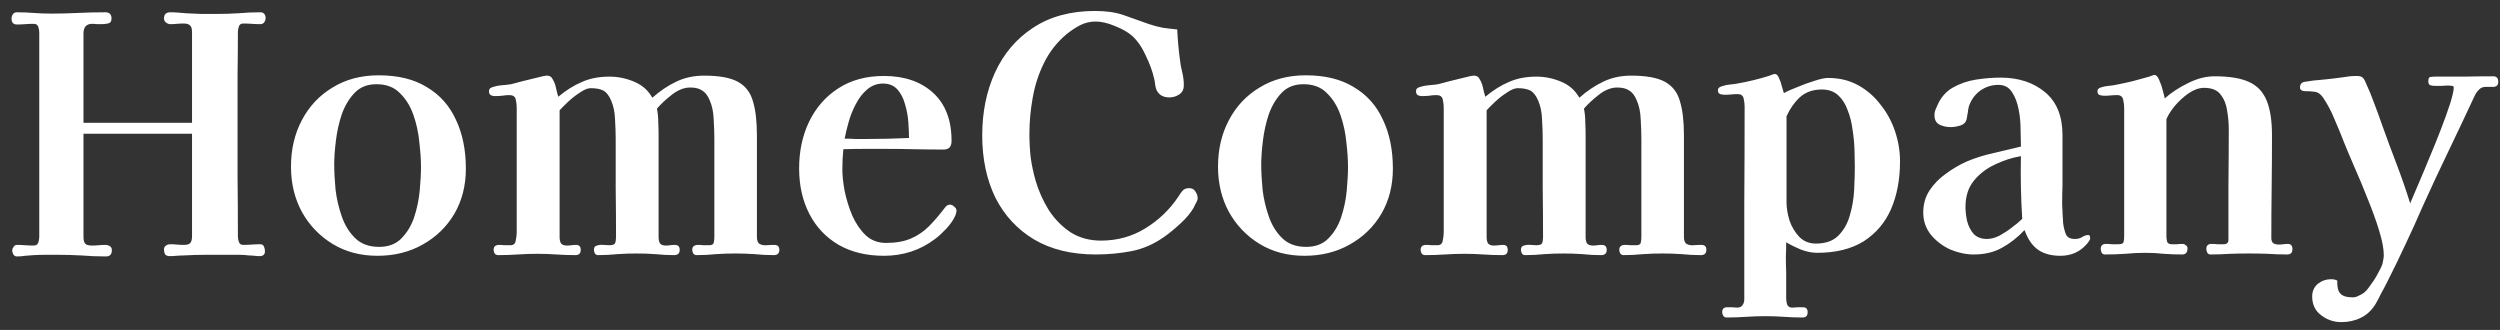 <svg width="197" height="26" viewBox="0 0 197 26" fill="none" xmlns="http://www.w3.org/2000/svg">
<rect x="0" y="0" width="197" height="26" fill="#333333" stroke="none"/>
<path d="M20.93 1.41C20.93 1.531 20.895 1.644 20.826 1.748C20.757 1.852 20.653 1.904 20.514 1.904C20.289 1.904 20.063 1.895 19.838 1.878C19.63 1.861 19.405 1.852 19.162 1.852C18.989 1.852 18.876 1.93 18.824 2.086C18.772 2.242 18.746 2.389 18.746 2.528C18.746 3.637 18.737 4.747 18.72 5.856C18.72 6.948 18.72 8.057 18.72 9.184C18.72 10.761 18.72 12.339 18.72 13.916C18.737 15.476 18.746 17.045 18.746 18.622C18.746 18.761 18.772 18.908 18.824 19.064C18.876 19.22 18.989 19.298 19.162 19.298C19.405 19.298 19.63 19.289 19.838 19.272C20.063 19.255 20.289 19.246 20.514 19.246C20.653 19.246 20.748 19.307 20.8 19.428C20.852 19.549 20.878 19.671 20.878 19.792C20.878 20.052 20.739 20.182 20.462 20.182C20.323 20.182 20.185 20.173 20.046 20.156C19.907 20.139 19.769 20.13 19.63 20.13C19.37 20.095 19.11 20.078 18.85 20.078C18.59 20.078 18.33 20.078 18.07 20.078C17.463 20.078 16.857 20.078 16.25 20.078C15.661 20.078 15.063 20.095 14.456 20.13C14.283 20.13 14.101 20.139 13.91 20.156C13.737 20.173 13.555 20.182 13.364 20.182C13.191 20.182 13.069 20.13 13 20.026C12.948 19.922 12.922 19.801 12.922 19.662C12.922 19.523 12.974 19.419 13.078 19.35C13.182 19.281 13.295 19.246 13.416 19.246C13.607 19.246 13.78 19.255 13.936 19.272C14.109 19.289 14.283 19.298 14.456 19.298C14.716 19.298 14.889 19.255 14.976 19.168C15.08 19.064 15.132 18.882 15.132 18.622V10.536H6.578V18.674C6.578 18.934 6.63 19.116 6.734 19.22C6.838 19.307 7.011 19.35 7.254 19.35C7.427 19.35 7.601 19.341 7.774 19.324C7.947 19.307 8.121 19.298 8.294 19.298C8.433 19.298 8.554 19.333 8.658 19.402C8.762 19.454 8.814 19.558 8.814 19.714C8.814 20.043 8.658 20.208 8.346 20.208C7.705 20.208 7.063 20.182 6.422 20.13C5.798 20.095 5.174 20.078 4.55 20.078C4.238 20.078 3.917 20.078 3.588 20.078C3.276 20.078 2.964 20.087 2.652 20.104C2.427 20.121 2.201 20.139 1.976 20.156C1.768 20.191 1.551 20.208 1.326 20.208C1.205 20.208 1.109 20.147 1.04 20.026C0.988 19.922 0.962 19.827 0.962 19.74C0.962 19.653 0.997 19.558 1.066 19.454C1.135 19.35 1.222 19.298 1.326 19.298C1.551 19.298 1.768 19.307 1.976 19.324C2.201 19.341 2.427 19.35 2.652 19.35C2.843 19.35 2.964 19.272 3.016 19.116C3.068 18.96 3.094 18.813 3.094 18.674C3.094 16.958 3.094 15.242 3.094 13.526C3.094 11.81 3.094 10.094 3.094 8.378C3.094 7.407 3.094 6.437 3.094 5.466C3.094 4.478 3.094 3.507 3.094 2.554C3.094 2.415 3.068 2.268 3.016 2.112C2.964 1.956 2.843 1.878 2.652 1.878C2.427 1.878 2.201 1.887 1.976 1.904C1.768 1.921 1.551 1.93 1.326 1.93C1.049 1.93 0.91 1.774 0.91 1.462C0.91 1.341 0.945 1.228 1.014 1.124C1.083 1.02 1.187 0.968 1.326 0.968C1.777 0.968 2.219 0.985 2.652 1.02C3.103 1.055 3.553 1.072 4.004 1.072C4.715 1.072 5.425 1.055 6.136 1.02C6.864 0.985 7.583 0.968 8.294 0.968C8.623 0.968 8.788 1.133 8.788 1.462C8.788 1.687 8.693 1.817 8.502 1.852C8.329 1.887 8.164 1.904 8.008 1.904C7.887 1.904 7.765 1.904 7.644 1.904C7.523 1.887 7.393 1.878 7.254 1.878C7.029 1.878 6.855 1.947 6.734 2.086C6.63 2.225 6.578 2.407 6.578 2.632V9.678H15.132V2.528C15.132 2.268 15.08 2.095 14.976 2.008C14.889 1.904 14.716 1.852 14.456 1.852C14.283 1.852 14.109 1.861 13.936 1.878C13.78 1.895 13.607 1.904 13.416 1.904C13.312 1.904 13.199 1.861 13.078 1.774C12.974 1.687 12.922 1.583 12.922 1.462C12.922 1.133 13.087 0.968 13.416 0.968C13.624 0.968 13.832 0.977 14.04 0.994C14.248 1.011 14.456 1.029 14.664 1.046C15.063 1.063 15.461 1.081 15.86 1.098C16.259 1.098 16.657 1.098 17.056 1.098C17.628 1.098 18.2 1.081 18.772 1.046C19.361 0.994 19.942 0.968 20.514 0.968C20.653 0.968 20.757 1.011 20.826 1.098C20.895 1.185 20.93 1.289 20.93 1.41ZM33.174 13.162C33.174 12.59 33.13 11.94 33.044 11.212C32.974 10.467 32.818 9.747 32.576 9.054C32.333 8.361 31.978 7.789 31.51 7.338C31.059 6.87 30.444 6.636 29.664 6.636C28.953 6.636 28.381 6.861 27.948 7.312C27.514 7.763 27.176 8.326 26.934 9.002C26.708 9.678 26.552 10.38 26.466 11.108C26.379 11.819 26.336 12.434 26.336 12.954C26.336 13.526 26.37 14.185 26.44 14.93C26.526 15.658 26.691 16.369 26.934 17.062C27.176 17.755 27.532 18.327 28 18.778C28.468 19.229 29.092 19.454 29.872 19.454C30.6 19.454 31.18 19.237 31.614 18.804C32.064 18.353 32.402 17.799 32.628 17.14C32.853 16.464 33 15.771 33.07 15.06C33.139 14.332 33.174 13.699 33.174 13.162ZM36.71 13.292C36.71 14.627 36.406 15.814 35.8 16.854C35.193 17.877 34.361 18.683 33.304 19.272C32.264 19.861 31.076 20.156 29.742 20.156C28.407 20.156 27.228 19.844 26.206 19.22C25.183 18.596 24.377 17.755 23.788 16.698C23.216 15.641 22.93 14.453 22.93 13.136C22.93 11.767 23.216 10.545 23.788 9.47C24.36 8.378 25.166 7.52 26.206 6.896C27.246 6.255 28.459 5.934 29.846 5.934C31.371 5.934 32.636 6.246 33.642 6.87C34.664 7.477 35.427 8.335 35.93 9.444C36.45 10.536 36.71 11.819 36.71 13.292ZM61.413 19.688C61.413 19.965 61.266 20.104 60.971 20.104C60.468 20.104 59.965 20.078 59.463 20.026C58.96 19.991 58.458 19.974 57.955 19.974C57.452 19.974 56.941 19.991 56.421 20.026C55.918 20.078 55.407 20.104 54.887 20.104C54.783 20.104 54.696 20.061 54.627 19.974C54.575 19.87 54.549 19.775 54.549 19.688C54.549 19.428 54.705 19.298 55.017 19.298C55.156 19.298 55.294 19.307 55.433 19.324C55.589 19.324 55.736 19.324 55.875 19.324C56.083 19.324 56.204 19.263 56.239 19.142C56.273 19.003 56.291 18.847 56.291 18.674V10.952C56.291 10.484 56.273 9.973 56.239 9.418C56.221 8.846 56.117 8.343 55.927 7.91C55.771 7.529 55.572 7.269 55.329 7.13C55.103 6.974 54.791 6.896 54.393 6.896C53.907 6.896 53.422 7.087 52.937 7.468C52.452 7.849 52.062 8.213 51.767 8.56C51.836 8.907 51.871 9.262 51.871 9.626C51.888 9.973 51.897 10.319 51.897 10.666C51.897 12.001 51.897 13.335 51.897 14.67C51.897 16.005 51.897 17.339 51.897 18.674C51.897 18.882 51.931 19.047 52.001 19.168C52.087 19.289 52.243 19.35 52.469 19.35C52.59 19.35 52.703 19.341 52.807 19.324C52.928 19.307 53.05 19.298 53.171 19.298C53.431 19.298 53.561 19.428 53.561 19.688C53.561 19.965 53.413 20.104 53.119 20.104C52.633 20.104 52.139 20.078 51.637 20.026C51.151 19.991 50.657 19.974 50.155 19.974C49.652 19.974 49.15 19.991 48.647 20.026C48.144 20.078 47.642 20.104 47.139 20.104C47.017 20.104 46.931 20.061 46.879 19.974C46.827 19.87 46.801 19.775 46.801 19.688C46.801 19.497 46.879 19.385 47.035 19.35C47.191 19.298 47.364 19.281 47.555 19.298C47.763 19.315 47.919 19.324 48.023 19.324C48.266 19.324 48.413 19.272 48.465 19.168C48.517 19.047 48.543 18.882 48.543 18.674C48.543 17.391 48.534 16.109 48.517 14.826C48.517 13.526 48.517 12.235 48.517 10.952C48.517 10.484 48.499 9.973 48.465 9.418C48.447 8.846 48.343 8.343 48.153 7.91C47.98 7.511 47.772 7.251 47.529 7.13C47.286 7.009 46.957 6.948 46.541 6.948C46.316 6.948 46.038 7.061 45.709 7.286C45.38 7.494 45.068 7.737 44.773 8.014C44.478 8.291 44.253 8.517 44.097 8.69C44.097 10.354 44.097 12.018 44.097 13.682C44.097 15.346 44.097 17.01 44.097 18.674C44.097 18.882 44.132 19.047 44.201 19.168C44.288 19.289 44.444 19.35 44.669 19.35C44.79 19.35 44.911 19.341 45.033 19.324C45.154 19.307 45.276 19.298 45.397 19.298C45.639 19.298 45.761 19.428 45.761 19.688C45.761 19.965 45.622 20.104 45.345 20.104C44.842 20.104 44.34 20.087 43.837 20.052C43.352 20.017 42.858 20 42.355 20C41.835 20 41.315 20.017 40.795 20.052C40.292 20.087 39.781 20.104 39.261 20.104C39.139 20.104 39.044 20.061 38.975 19.974C38.923 19.87 38.897 19.775 38.897 19.688C38.897 19.428 39.044 19.298 39.339 19.298C39.477 19.298 39.616 19.307 39.755 19.324C39.911 19.324 40.067 19.324 40.223 19.324C40.465 19.324 40.604 19.203 40.639 18.96C40.691 18.717 40.717 18.509 40.717 18.336C40.717 16.689 40.717 15.043 40.717 13.396C40.717 11.749 40.717 10.103 40.717 8.456C40.717 8.265 40.691 8.057 40.639 7.832C40.587 7.607 40.422 7.494 40.145 7.494C39.954 7.494 39.755 7.511 39.547 7.546C39.356 7.563 39.166 7.572 38.975 7.572C38.871 7.572 38.767 7.546 38.663 7.494C38.576 7.425 38.533 7.329 38.533 7.208C38.533 7.087 38.568 7 38.637 6.948C38.724 6.896 38.801 6.861 38.871 6.844C39.096 6.775 39.33 6.731 39.573 6.714C39.816 6.697 40.05 6.671 40.275 6.636C40.483 6.584 40.778 6.506 41.159 6.402C41.557 6.298 41.947 6.203 42.329 6.116C42.71 6.012 42.97 5.96 43.109 5.96C43.317 5.96 43.464 6.055 43.551 6.246C43.672 6.437 43.759 6.662 43.811 6.922C43.863 7.165 43.923 7.399 43.993 7.624C44.617 7.104 45.241 6.714 45.865 6.454C46.489 6.177 47.208 6.038 48.023 6.038C48.681 6.038 49.323 6.168 49.947 6.428C50.588 6.688 51.074 7.113 51.403 7.702C52.01 7.165 52.642 6.74 53.301 6.428C53.959 6.116 54.688 5.96 55.485 5.96C56.681 5.96 57.574 6.125 58.163 6.454C58.752 6.783 59.142 7.295 59.333 7.988C59.541 8.664 59.645 9.557 59.645 10.666C59.645 12.001 59.645 13.335 59.645 14.67C59.645 16.005 59.645 17.339 59.645 18.674C59.645 18.951 59.714 19.133 59.853 19.22C60.009 19.307 60.191 19.341 60.399 19.324C60.624 19.307 60.832 19.298 61.023 19.298C61.283 19.298 61.413 19.428 61.413 19.688ZM71.629 10.874C71.629 10.527 71.611 10.111 71.577 9.626C71.542 9.141 71.455 8.673 71.317 8.222C71.195 7.754 70.996 7.364 70.719 7.052C70.441 6.74 70.06 6.584 69.575 6.584C69.107 6.584 68.691 6.74 68.327 7.052C67.98 7.347 67.685 7.728 67.443 8.196C67.2 8.647 67.009 9.123 66.871 9.626C66.732 10.111 66.628 10.545 66.559 10.926C66.853 10.926 67.139 10.935 67.417 10.952C67.711 10.952 67.997 10.952 68.275 10.952C69.401 10.952 70.519 10.926 71.629 10.874ZM75.373 16.62C75.373 16.672 75.355 16.75 75.321 16.854C75.303 16.941 75.277 17.01 75.243 17.062C75.121 17.339 74.896 17.66 74.567 18.024C74.237 18.371 73.943 18.639 73.683 18.83C72.521 19.714 71.178 20.156 69.653 20.156C68.283 20.156 67.096 19.87 66.091 19.298C65.085 18.709 64.314 17.894 63.777 16.854C63.239 15.814 62.971 14.618 62.971 13.266C62.971 11.914 63.231 10.692 63.751 9.6C64.288 8.491 65.051 7.615 66.039 6.974C67.044 6.315 68.249 5.986 69.653 5.986C71.265 5.986 72.556 6.428 73.527 7.312C74.497 8.196 74.983 9.461 74.983 11.108C74.983 11.559 74.775 11.784 74.359 11.784C73.596 11.784 72.833 11.775 72.071 11.758C71.308 11.741 70.545 11.732 69.783 11.732C69.228 11.732 68.673 11.732 68.119 11.732C67.564 11.732 67.009 11.741 66.455 11.758C66.403 12.278 66.377 12.807 66.377 13.344C66.377 13.829 66.437 14.401 66.559 15.06C66.697 15.719 66.897 16.36 67.157 16.984C67.434 17.608 67.789 18.128 68.223 18.544C68.656 18.943 69.185 19.142 69.809 19.142C70.589 19.142 71.239 19.029 71.759 18.804C72.296 18.579 72.773 18.258 73.189 17.842C73.605 17.426 74.029 16.932 74.463 16.36C74.515 16.291 74.567 16.239 74.619 16.204C74.688 16.152 74.766 16.126 74.853 16.126C74.974 16.126 75.087 16.178 75.191 16.282C75.312 16.369 75.373 16.481 75.373 16.62ZM94.377 15.632C94.377 15.719 94.333 15.84 94.247 15.996C94.16 16.152 94.099 16.273 94.065 16.36C93.839 16.759 93.493 17.175 93.025 17.608C92.557 18.041 92.123 18.397 91.725 18.674C90.91 19.246 90.052 19.619 89.151 19.792C88.249 19.965 87.313 20.052 86.343 20.052C84.453 20.052 82.841 19.662 81.507 18.882C80.172 18.085 79.149 16.984 78.439 15.58C77.745 14.159 77.399 12.521 77.399 10.666C77.399 8.829 77.737 7.173 78.413 5.7C79.089 4.227 80.085 3.057 81.403 2.19C82.737 1.306 84.367 0.864 86.291 0.864C87.157 0.864 87.894 0.968 88.501 1.176C89.107 1.384 89.792 1.627 90.555 1.904C90.919 2.025 91.283 2.121 91.647 2.19C92.011 2.242 92.383 2.285 92.765 2.32C92.782 2.701 92.808 3.091 92.843 3.49C92.877 3.871 92.921 4.261 92.973 4.66C93.007 4.989 93.068 5.327 93.155 5.674C93.241 6.021 93.285 6.367 93.285 6.714C93.285 7.043 93.163 7.286 92.921 7.442C92.695 7.598 92.435 7.676 92.141 7.676C91.655 7.676 91.317 7.477 91.127 7.078C91.075 6.939 91.04 6.792 91.023 6.636C91.005 6.463 90.979 6.315 90.945 6.194C90.823 5.639 90.607 5.041 90.295 4.4C90 3.741 89.645 3.221 89.229 2.84C88.899 2.545 88.449 2.285 87.877 2.06C87.305 1.817 86.793 1.696 86.343 1.696C85.909 1.696 85.502 1.791 85.121 1.982C84.757 2.173 84.401 2.407 84.055 2.684C83.309 3.308 82.72 4.053 82.287 4.92C81.853 5.787 81.55 6.714 81.377 7.702C81.203 8.673 81.117 9.626 81.117 10.562C81.117 11.186 81.151 11.81 81.221 12.434C81.307 13.041 81.437 13.647 81.611 14.254C81.853 15.069 82.2 15.84 82.651 16.568C83.119 17.279 83.691 17.859 84.367 18.31C85.06 18.743 85.857 18.96 86.759 18.96C88.041 18.96 89.203 18.639 90.243 17.998C91.3 17.357 92.175 16.516 92.869 15.476C92.973 15.303 93.077 15.155 93.181 15.034C93.302 14.895 93.475 14.826 93.701 14.826C93.926 14.826 94.091 14.913 94.195 15.086C94.316 15.259 94.377 15.441 94.377 15.632ZM106.223 13.162C106.223 12.59 106.179 11.94 106.093 11.212C106.023 10.467 105.867 9.747 105.625 9.054C105.382 8.361 105.027 7.789 104.559 7.338C104.108 6.87 103.493 6.636 102.713 6.636C102.002 6.636 101.43 6.861 100.997 7.312C100.563 7.763 100.225 8.326 99.983 9.002C99.757 9.678 99.601 10.38 99.515 11.108C99.428 11.819 99.385 12.434 99.385 12.954C99.385 13.526 99.419 14.185 99.489 14.93C99.575 15.658 99.74 16.369 99.983 17.062C100.225 17.755 100.581 18.327 101.049 18.778C101.517 19.229 102.141 19.454 102.921 19.454C103.649 19.454 104.229 19.237 104.663 18.804C105.113 18.353 105.451 17.799 105.677 17.14C105.902 16.464 106.049 15.771 106.119 15.06C106.188 14.332 106.223 13.699 106.223 13.162ZM109.759 13.292C109.759 14.627 109.455 15.814 108.849 16.854C108.242 17.877 107.41 18.683 106.353 19.272C105.313 19.861 104.125 20.156 102.791 20.156C101.456 20.156 100.277 19.844 99.255 19.22C98.232 18.596 97.426 17.755 96.837 16.698C96.265 15.641 95.979 14.453 95.979 13.136C95.979 11.767 96.265 10.545 96.837 9.47C97.409 8.378 98.215 7.52 99.255 6.896C100.295 6.255 101.508 5.934 102.895 5.934C104.42 5.934 105.685 6.246 106.691 6.87C107.713 7.477 108.476 8.335 108.979 9.444C109.499 10.536 109.759 11.819 109.759 13.292ZM134.462 19.688C134.462 19.965 134.314 20.104 134.02 20.104C133.517 20.104 133.014 20.078 132.512 20.026C132.009 19.991 131.506 19.974 131.004 19.974C130.501 19.974 129.99 19.991 129.47 20.026C128.967 20.078 128.456 20.104 127.936 20.104C127.832 20.104 127.745 20.061 127.676 19.974C127.624 19.87 127.598 19.775 127.598 19.688C127.598 19.428 127.754 19.298 128.066 19.298C128.204 19.298 128.343 19.307 128.482 19.324C128.638 19.324 128.785 19.324 128.924 19.324C129.132 19.324 129.253 19.263 129.288 19.142C129.322 19.003 129.34 18.847 129.34 18.674V10.952C129.34 10.484 129.322 9.973 129.288 9.418C129.27 8.846 129.166 8.343 128.976 7.91C128.82 7.529 128.62 7.269 128.378 7.13C128.152 6.974 127.84 6.896 127.442 6.896C126.956 6.896 126.471 7.087 125.986 7.468C125.5 7.849 125.11 8.213 124.816 8.56C124.885 8.907 124.92 9.262 124.92 9.626C124.937 9.973 124.946 10.319 124.946 10.666C124.946 12.001 124.946 13.335 124.946 14.67C124.946 16.005 124.946 17.339 124.946 18.674C124.946 18.882 124.98 19.047 125.05 19.168C125.136 19.289 125.292 19.35 125.518 19.35C125.639 19.35 125.752 19.341 125.856 19.324C125.977 19.307 126.098 19.298 126.22 19.298C126.48 19.298 126.61 19.428 126.61 19.688C126.61 19.965 126.462 20.104 126.168 20.104C125.682 20.104 125.188 20.078 124.686 20.026C124.2 19.991 123.706 19.974 123.204 19.974C122.701 19.974 122.198 19.991 121.696 20.026C121.193 20.078 120.69 20.104 120.188 20.104C120.066 20.104 119.98 20.061 119.928 19.974C119.876 19.87 119.85 19.775 119.85 19.688C119.85 19.497 119.928 19.385 120.084 19.35C120.24 19.298 120.413 19.281 120.604 19.298C120.812 19.315 120.968 19.324 121.072 19.324C121.314 19.324 121.462 19.272 121.514 19.168C121.566 19.047 121.592 18.882 121.592 18.674C121.592 17.391 121.583 16.109 121.566 14.826C121.566 13.526 121.566 12.235 121.566 10.952C121.566 10.484 121.548 9.973 121.514 9.418C121.496 8.846 121.392 8.343 121.202 7.91C121.028 7.511 120.82 7.251 120.578 7.13C120.335 7.009 120.006 6.948 119.59 6.948C119.364 6.948 119.087 7.061 118.758 7.286C118.428 7.494 118.116 7.737 117.822 8.014C117.527 8.291 117.302 8.517 117.146 8.69C117.146 10.354 117.146 12.018 117.146 13.682C117.146 15.346 117.146 17.01 117.146 18.674C117.146 18.882 117.18 19.047 117.25 19.168C117.336 19.289 117.492 19.35 117.718 19.35C117.839 19.35 117.96 19.341 118.082 19.324C118.203 19.307 118.324 19.298 118.446 19.298C118.688 19.298 118.81 19.428 118.81 19.688C118.81 19.965 118.671 20.104 118.394 20.104C117.891 20.104 117.388 20.087 116.886 20.052C116.4 20.017 115.906 20 115.404 20C114.884 20 114.364 20.017 113.844 20.052C113.341 20.087 112.83 20.104 112.31 20.104C112.188 20.104 112.093 20.061 112.024 19.974C111.972 19.87 111.946 19.775 111.946 19.688C111.946 19.428 112.093 19.298 112.388 19.298C112.526 19.298 112.665 19.307 112.804 19.324C112.96 19.324 113.116 19.324 113.272 19.324C113.514 19.324 113.653 19.203 113.688 18.96C113.74 18.717 113.766 18.509 113.766 18.336C113.766 16.689 113.766 15.043 113.766 13.396C113.766 11.749 113.766 10.103 113.766 8.456C113.766 8.265 113.74 8.057 113.688 7.832C113.636 7.607 113.471 7.494 113.194 7.494C113.003 7.494 112.804 7.511 112.596 7.546C112.405 7.563 112.214 7.572 112.024 7.572C111.92 7.572 111.816 7.546 111.712 7.494C111.625 7.425 111.582 7.329 111.582 7.208C111.582 7.087 111.616 7 111.686 6.948C111.772 6.896 111.85 6.861 111.92 6.844C112.145 6.775 112.379 6.731 112.622 6.714C112.864 6.697 113.098 6.671 113.324 6.636C113.532 6.584 113.826 6.506 114.208 6.402C114.606 6.298 114.996 6.203 115.378 6.116C115.759 6.012 116.019 5.96 116.158 5.96C116.366 5.96 116.513 6.055 116.6 6.246C116.721 6.437 116.808 6.662 116.86 6.922C116.912 7.165 116.972 7.399 117.042 7.624C117.666 7.104 118.29 6.714 118.914 6.454C119.538 6.177 120.257 6.038 121.072 6.038C121.73 6.038 122.372 6.168 122.996 6.428C123.637 6.688 124.122 7.113 124.452 7.702C125.058 7.165 125.691 6.74 126.35 6.428C127.008 6.116 127.736 5.96 128.534 5.96C129.73 5.96 130.622 6.125 131.212 6.454C131.801 6.783 132.191 7.295 132.382 7.988C132.59 8.664 132.694 9.557 132.694 10.666C132.694 12.001 132.694 13.335 132.694 14.67C132.694 16.005 132.694 17.339 132.694 18.674C132.694 18.951 132.763 19.133 132.902 19.22C133.058 19.307 133.24 19.341 133.448 19.324C133.673 19.307 133.881 19.298 134.072 19.298C134.332 19.298 134.462 19.428 134.462 19.688ZM146.16 13.084C146.16 12.72 146.151 12.287 146.134 11.784C146.116 11.264 146.064 10.735 145.978 10.198C145.908 9.643 145.778 9.132 145.588 8.664C145.414 8.179 145.163 7.789 144.834 7.494C144.504 7.199 144.08 7.052 143.56 7.052C142.866 7.052 142.294 7.251 141.844 7.65C141.41 8.049 141.055 8.551 140.778 9.158V15.944C140.778 16.377 140.856 16.854 141.012 17.374C141.185 17.877 141.445 18.31 141.792 18.674C142.138 19.021 142.572 19.194 143.092 19.194C143.854 19.194 144.444 18.986 144.86 18.57C145.293 18.137 145.596 17.599 145.77 16.958C145.96 16.317 146.073 15.649 146.108 14.956C146.142 14.245 146.16 13.621 146.16 13.084ZM149.722 12.72C149.722 14.124 149.488 15.372 149.02 16.464C148.552 17.539 147.832 18.388 146.862 19.012C145.891 19.619 144.66 19.922 143.17 19.922C142.788 19.922 142.364 19.835 141.896 19.662C141.445 19.471 141.064 19.281 140.752 19.09C140.752 19.471 140.743 19.853 140.726 20.234C140.726 20.633 140.734 21.031 140.752 21.43V23.536C140.752 23.692 140.778 23.848 140.83 24.004C140.899 24.16 141.029 24.238 141.22 24.238C141.358 24.238 141.497 24.229 141.636 24.212C141.792 24.212 141.939 24.212 142.078 24.212C142.32 24.212 142.442 24.342 142.442 24.602C142.442 24.879 142.312 25.018 142.052 25.018C141.566 25.018 141.081 25.001 140.596 24.966C140.11 24.931 139.616 24.914 139.114 24.914C138.611 24.914 138.1 24.931 137.58 24.966C137.06 25.001 136.548 25.018 136.046 25.018C135.924 25.018 135.838 24.966 135.786 24.862C135.734 24.775 135.708 24.689 135.708 24.602C135.708 24.342 135.838 24.212 136.098 24.212C136.236 24.212 136.375 24.212 136.514 24.212C136.652 24.229 136.782 24.238 136.904 24.238C137.094 24.238 137.233 24.169 137.32 24.03C137.406 23.909 137.45 23.761 137.45 23.588C137.45 21.057 137.45 18.527 137.45 15.996C137.467 13.448 137.476 10.909 137.476 8.378C137.476 8.187 137.45 7.979 137.398 7.754C137.346 7.529 137.19 7.416 136.93 7.416C136.756 7.416 136.583 7.425 136.41 7.442C136.254 7.459 136.089 7.468 135.916 7.468C135.812 7.468 135.69 7.451 135.552 7.416C135.43 7.364 135.37 7.269 135.37 7.13C135.37 7.026 135.404 6.948 135.474 6.896C135.543 6.844 135.621 6.809 135.708 6.792C135.898 6.723 136.098 6.679 136.306 6.662C136.514 6.645 136.713 6.619 136.904 6.584C137.788 6.428 138.637 6.22 139.452 5.96C139.521 5.925 139.59 5.899 139.66 5.882C139.729 5.847 139.798 5.83 139.868 5.83C139.989 5.83 140.093 5.934 140.18 6.142C140.284 6.35 140.362 6.575 140.414 6.818C140.483 7.061 140.535 7.234 140.57 7.338C140.812 7.199 141.159 7.043 141.61 6.87C142.06 6.679 142.511 6.515 142.962 6.376C143.43 6.22 143.794 6.142 144.054 6.142C144.938 6.142 145.726 6.333 146.42 6.714C147.113 7.095 147.702 7.607 148.188 8.248C148.69 8.872 149.072 9.574 149.332 10.354C149.592 11.134 149.722 11.923 149.722 12.72ZM159.352 17.244C159.3 16.429 159.265 15.615 159.248 14.8C159.231 13.968 159.231 13.136 159.248 12.304C158.537 12.425 157.844 12.651 157.168 12.98C156.509 13.292 155.963 13.717 155.53 14.254C155.097 14.791 154.88 15.476 154.88 16.308C154.88 16.655 154.923 17.027 155.01 17.426C155.114 17.825 155.287 18.163 155.53 18.44C155.79 18.7 156.137 18.83 156.57 18.83C156.882 18.83 157.211 18.743 157.558 18.57C157.905 18.379 158.234 18.163 158.546 17.92C158.875 17.677 159.144 17.452 159.352 17.244ZM164.708 18.778C164.708 18.847 164.673 18.925 164.604 19.012C164.552 19.099 164.5 19.168 164.448 19.22C163.911 19.844 163.217 20.156 162.368 20.156C161.623 20.156 161.025 19.991 160.574 19.662C160.123 19.333 159.777 18.821 159.534 18.128C158.979 18.717 158.381 19.185 157.74 19.532C157.116 19.879 156.379 20.052 155.53 20.052C154.923 20.052 154.308 19.922 153.684 19.662C153.077 19.385 152.566 18.995 152.15 18.492C151.751 17.989 151.552 17.409 151.552 16.75C151.552 16.091 151.717 15.511 152.046 15.008C152.393 14.488 152.826 14.046 153.346 13.682C153.866 13.301 154.395 12.989 154.932 12.746C155.625 12.451 156.336 12.226 157.064 12.07C157.792 11.897 158.52 11.723 159.248 11.55V11.446C159.248 11.134 159.239 10.718 159.222 10.198C159.222 9.661 159.17 9.132 159.066 8.612C158.962 8.075 158.789 7.624 158.546 7.26C158.303 6.879 157.948 6.688 157.48 6.688C156.943 6.688 156.457 6.844 156.024 7.156C155.608 7.468 155.313 7.884 155.14 8.404C155.105 8.56 155.079 8.716 155.062 8.872C155.045 9.011 155.019 9.158 154.984 9.314C154.949 9.591 154.785 9.782 154.49 9.886C154.213 9.973 153.953 10.016 153.71 10.016C153.415 10.016 153.129 9.955 152.852 9.834C152.575 9.695 152.436 9.444 152.436 9.08C152.436 8.941 152.453 8.82 152.488 8.716C152.54 8.595 152.592 8.473 152.644 8.352C152.921 7.693 153.337 7.208 153.892 6.896C154.447 6.584 155.053 6.376 155.712 6.272C156.388 6.168 157.029 6.116 157.636 6.116C159.057 6.116 160.227 6.497 161.146 7.26C162.065 8.023 162.524 9.149 162.524 10.64V14.566C162.507 15.051 162.498 15.554 162.498 16.074C162.515 16.577 162.541 17.079 162.576 17.582C162.611 17.877 162.68 18.163 162.784 18.44C162.888 18.7 163.122 18.83 163.486 18.83C163.729 18.83 163.928 18.778 164.084 18.674C164.257 18.57 164.413 18.518 164.552 18.518C164.621 18.518 164.665 18.553 164.682 18.622C164.699 18.691 164.708 18.743 164.708 18.778ZM180.645 19.636C180.645 19.913 180.506 20.052 180.229 20.052C179.726 20.052 179.215 20.035 178.695 20C178.192 19.983 177.689 19.974 177.187 19.974C176.701 19.974 176.207 19.983 175.705 20C175.202 20.035 174.699 20.052 174.197 20.052C174.075 20.052 173.989 20.009 173.937 19.922C173.885 19.818 173.859 19.714 173.859 19.61C173.859 19.35 173.997 19.22 174.275 19.22C174.431 19.22 174.587 19.229 174.743 19.246C174.899 19.246 175.055 19.246 175.211 19.246C175.471 19.246 175.601 19.133 175.601 18.908C175.601 17.452 175.601 15.996 175.601 14.54C175.618 13.084 175.627 11.628 175.627 10.172C175.627 9.704 175.583 9.219 175.497 8.716C175.427 8.213 175.254 7.789 174.977 7.442C174.717 7.095 174.283 6.922 173.677 6.922C173.295 6.922 172.897 7.061 172.481 7.338C172.082 7.615 171.718 7.945 171.389 8.326C171.077 8.707 170.851 9.063 170.713 9.392V18.596C170.713 18.752 170.73 18.899 170.765 19.038C170.817 19.177 170.938 19.246 171.129 19.246C171.267 19.246 171.406 19.246 171.545 19.246C171.701 19.229 171.848 19.22 171.987 19.22C172.073 19.22 172.16 19.255 172.247 19.324C172.333 19.393 172.377 19.471 172.377 19.558C172.377 19.887 172.238 20.052 171.961 20.052C171.475 20.052 170.99 20.035 170.505 20C170.037 19.948 169.551 19.922 169.049 19.922C168.529 19.922 168 19.948 167.463 20C166.943 20.035 166.414 20.052 165.877 20.052C165.755 20.052 165.669 20.009 165.617 19.922C165.565 19.818 165.539 19.714 165.539 19.61C165.539 19.35 165.677 19.22 165.955 19.22C166.111 19.22 166.267 19.229 166.423 19.246C166.579 19.246 166.743 19.246 166.917 19.246C167.159 19.246 167.298 19.194 167.333 19.09C167.367 18.986 167.385 18.821 167.385 18.596V14.826C167.385 13.769 167.385 12.711 167.385 11.654C167.385 10.597 167.385 9.539 167.385 8.482C167.385 8.291 167.359 8.083 167.307 7.858C167.255 7.615 167.099 7.494 166.839 7.494C166.665 7.494 166.492 7.503 166.319 7.52C166.163 7.537 165.998 7.546 165.825 7.546C165.721 7.546 165.599 7.529 165.461 7.494C165.339 7.442 165.279 7.347 165.279 7.208C165.279 7.104 165.313 7.026 165.383 6.974C165.452 6.922 165.53 6.887 165.617 6.87C165.79 6.818 165.972 6.783 166.163 6.766C166.353 6.749 166.535 6.723 166.709 6.688C167.159 6.601 167.601 6.506 168.035 6.402C168.485 6.281 168.927 6.159 169.361 6.038C169.43 6.003 169.499 5.977 169.569 5.96C169.638 5.925 169.707 5.908 169.777 5.908C169.915 5.908 170.037 6.038 170.141 6.298C170.262 6.558 170.357 6.835 170.427 7.13C170.513 7.425 170.565 7.633 170.583 7.754C171.085 7.303 171.692 6.905 172.403 6.558C173.113 6.194 173.815 6.012 174.509 6.012C175.67 6.012 176.571 6.159 177.213 6.454C177.871 6.749 178.339 7.243 178.617 7.936C178.894 8.612 179.033 9.522 179.033 10.666C179.033 12.018 179.024 13.37 179.007 14.722C178.989 16.074 178.981 17.426 178.981 18.778C178.981 18.951 179.033 19.081 179.137 19.168C179.258 19.237 179.405 19.272 179.579 19.272C179.7 19.272 179.813 19.263 179.917 19.246C180.038 19.229 180.159 19.22 180.281 19.22C180.523 19.22 180.645 19.359 180.645 19.636ZM196.864 6.454C196.864 6.697 196.743 6.827 196.5 6.844C196.258 6.844 196.05 6.844 195.876 6.844C195.651 6.844 195.469 6.922 195.33 7.078C195.192 7.217 195.079 7.381 194.992 7.572C194.316 9.028 193.632 10.475 192.938 11.914C192.245 13.353 191.569 14.8 190.91 16.256C190.477 17.261 190.018 18.275 189.532 19.298C189.064 20.303 188.579 21.3 188.076 22.288C187.938 22.565 187.79 22.843 187.634 23.12C187.496 23.415 187.34 23.709 187.166 24.004C186.854 24.489 186.473 24.836 186.022 25.044C185.572 25.269 185.06 25.382 184.488 25.382C183.899 25.382 183.37 25.2 182.902 24.836C182.434 24.489 182.2 23.995 182.2 23.354C182.2 22.955 182.348 22.626 182.642 22.366C182.954 22.123 183.301 22.002 183.682 22.002C183.873 22.002 184.038 22.037 184.176 22.106C184.159 22.591 184.237 22.929 184.41 23.12C184.584 23.328 184.913 23.432 185.398 23.432C185.554 23.432 185.71 23.389 185.866 23.302C186.022 23.233 186.161 23.155 186.282 23.068C186.438 22.947 186.62 22.73 186.828 22.418C187.054 22.123 187.253 21.803 187.426 21.456C187.617 21.127 187.73 20.867 187.764 20.676C187.782 20.589 187.799 20.494 187.816 20.39C187.834 20.286 187.842 20.191 187.842 20.104C187.842 19.601 187.721 18.96 187.478 18.18C187.236 17.383 186.932 16.542 186.568 15.658C186.222 14.774 185.875 13.942 185.528 13.162C185.182 12.365 184.904 11.706 184.696 11.186C184.471 10.597 184.228 10.007 183.968 9.418C183.726 8.811 183.431 8.248 183.084 7.728C182.894 7.433 182.668 7.269 182.408 7.234C182.166 7.199 181.888 7.182 181.576 7.182C181.507 7.182 181.429 7.156 181.342 7.104C181.273 7.052 181.238 6.983 181.238 6.896C181.238 6.653 181.351 6.506 181.576 6.454C182.062 6.367 182.564 6.307 183.084 6.272C183.622 6.22 184.133 6.159 184.618 6.09C184.809 6.055 184.991 6.029 185.164 6.012C185.355 5.995 185.537 5.986 185.71 5.986C185.953 5.986 186.118 6.038 186.204 6.142C186.291 6.229 186.369 6.367 186.438 6.558C186.681 7.078 186.898 7.607 187.088 8.144C187.296 8.681 187.496 9.227 187.686 9.782C188.05 10.805 188.432 11.836 188.83 12.876C189.229 13.916 189.593 14.965 189.922 16.022C190.061 15.71 190.26 15.242 190.52 14.618C190.798 13.977 191.092 13.275 191.404 12.512C191.734 11.732 192.046 10.961 192.34 10.198C192.635 9.435 192.878 8.759 193.068 8.17C193.259 7.563 193.354 7.139 193.354 6.896C193.354 6.809 193.302 6.766 193.198 6.766C193.094 6.749 193.016 6.74 192.964 6.74C192.791 6.74 192.609 6.749 192.418 6.766C192.245 6.766 192.063 6.766 191.872 6.766C191.734 6.766 191.612 6.749 191.508 6.714C191.404 6.679 191.352 6.575 191.352 6.402C191.352 6.194 191.404 6.081 191.508 6.064C191.63 6.047 191.76 6.038 191.898 6.038C192.661 6.038 193.424 6.038 194.186 6.038C194.966 6.021 195.729 6.012 196.474 6.012C196.734 6.012 196.864 6.159 196.864 6.454Z" fill="white"/>
</svg>
